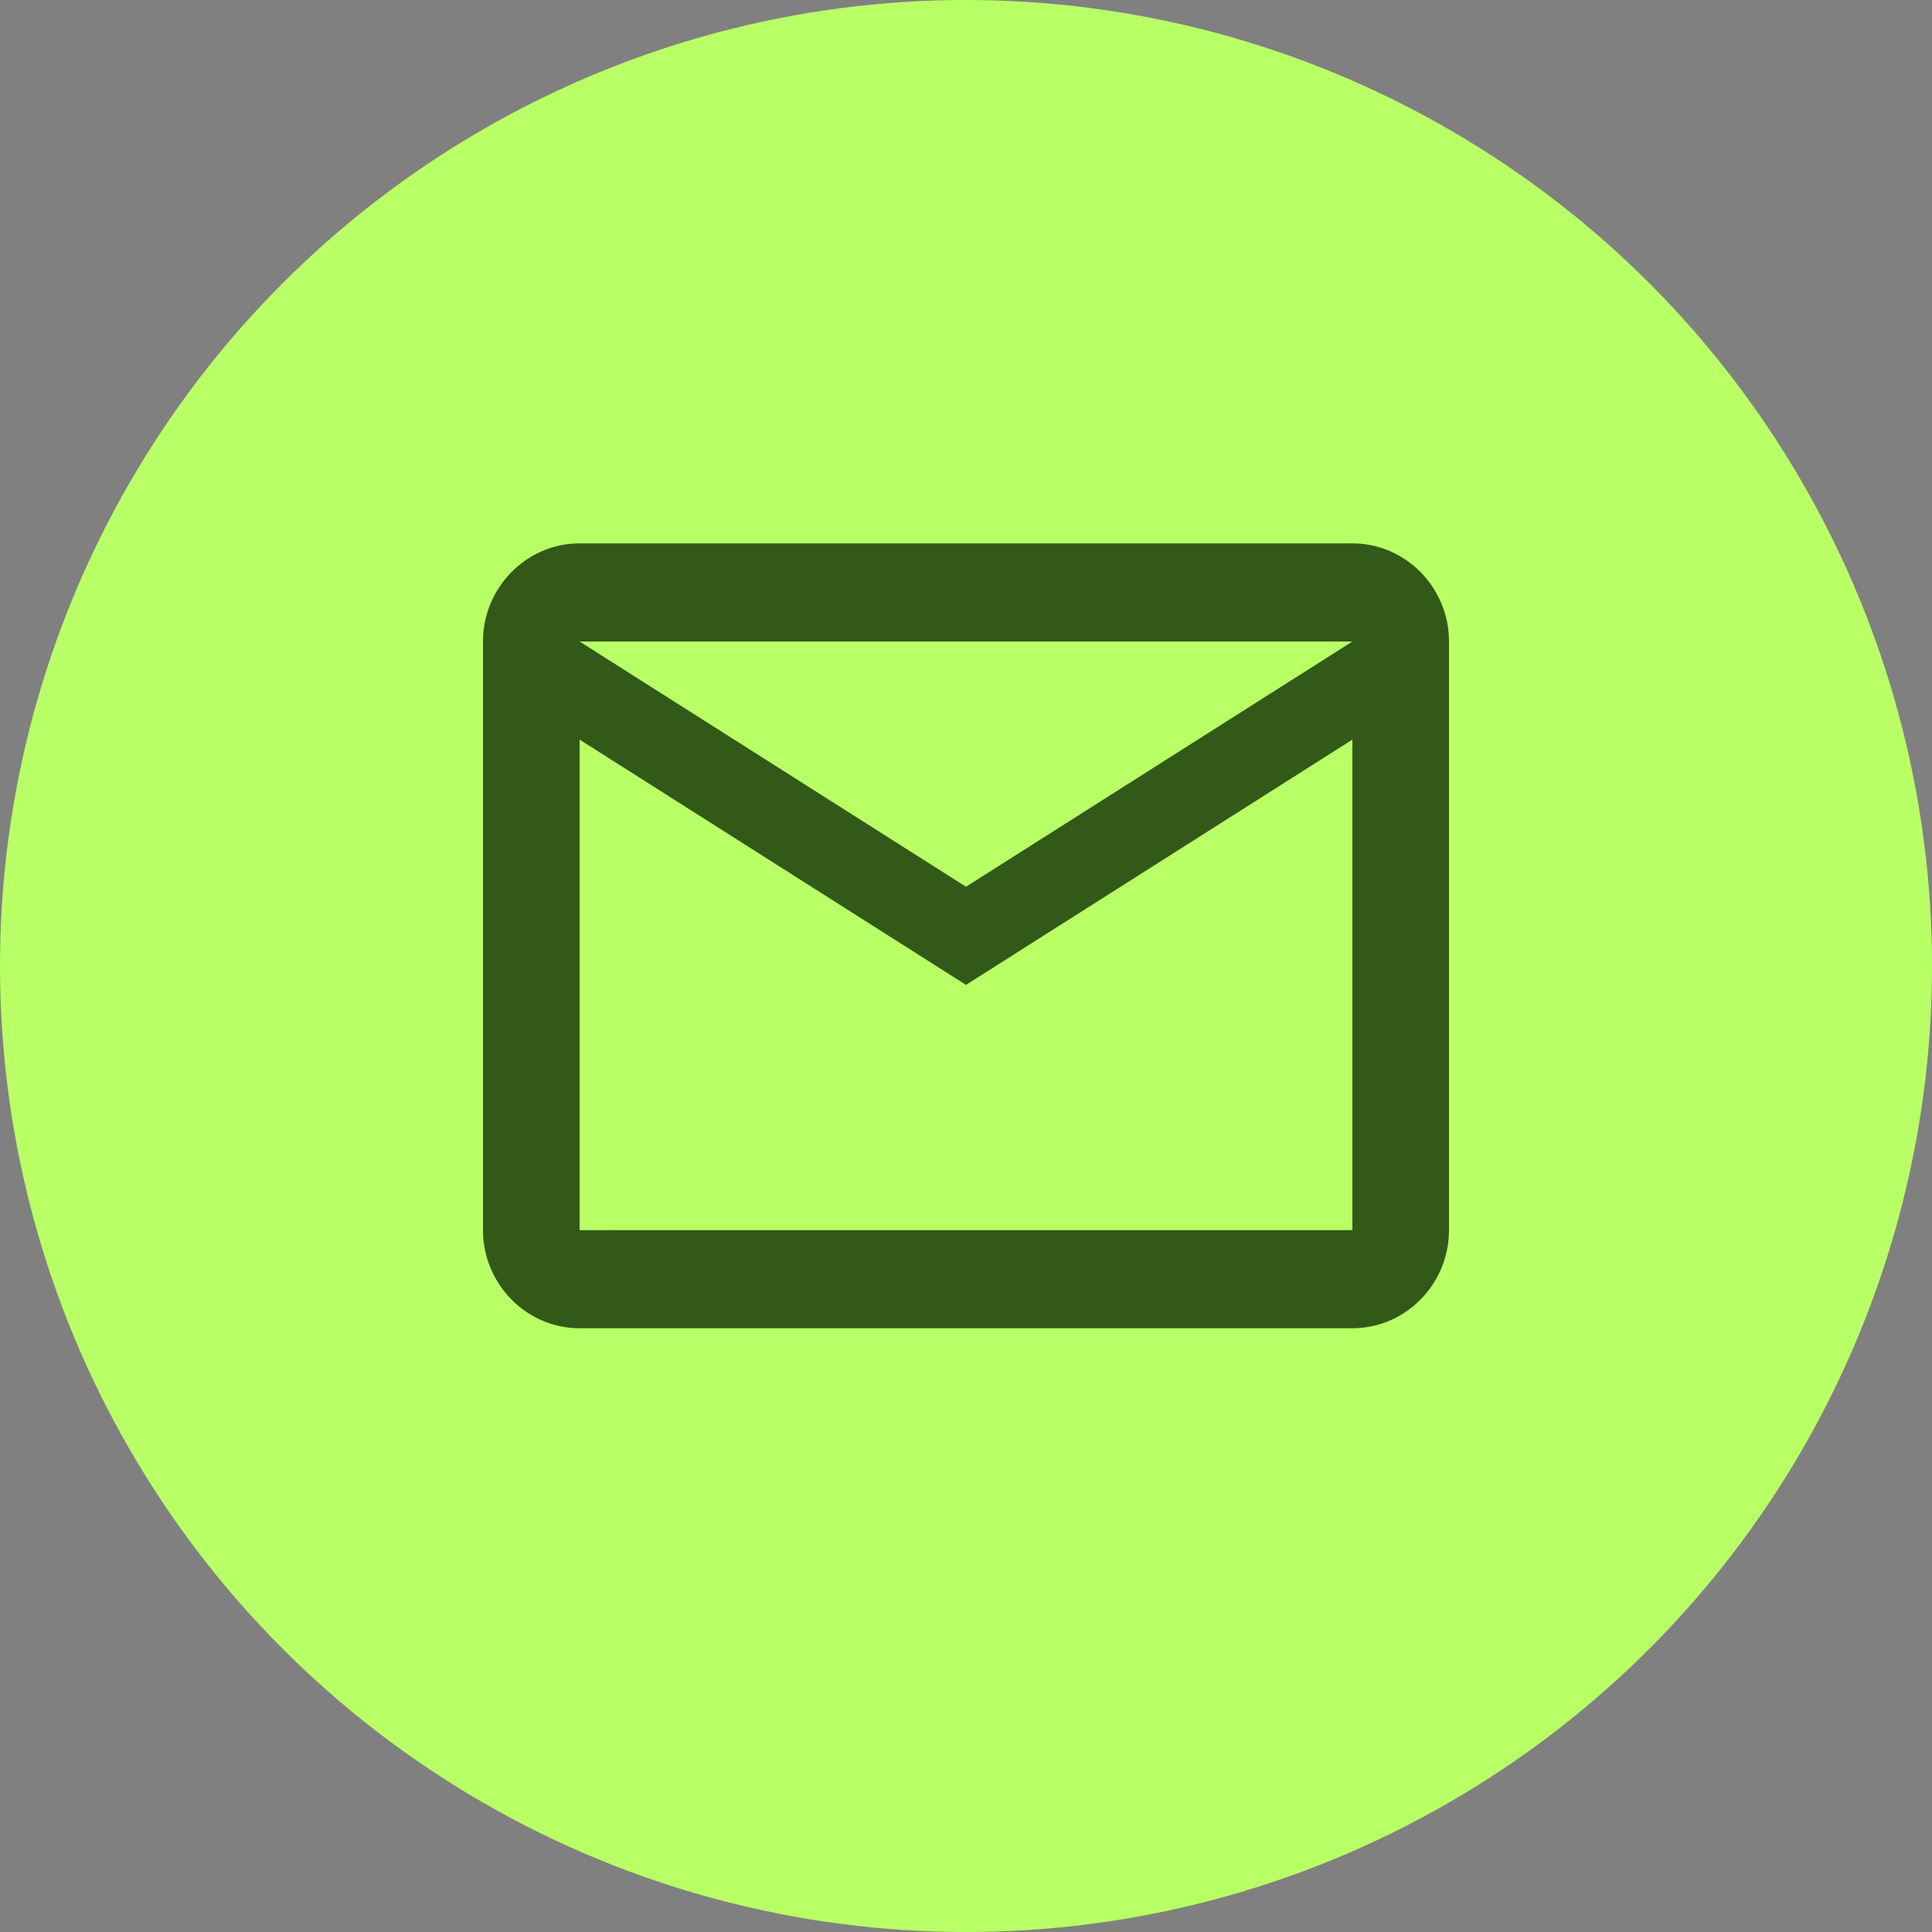 <svg width="48" height="48" viewBox="0 0 48 48" fill="none" xmlns="http://www.w3.org/2000/svg">
<rect x="0" y="0" width="48" height="48" fill="#808080" stroke="none"/>
<circle cx="24" cy="24" r="24" fill="#B9FF66"/>
<path d="M36 15.938C36 14.597 34.92 13.5 33.6 13.5H14.4C13.08 13.5 12 14.597 12 15.938V30.562C12 31.903 13.08 33 14.4 33H33.6C34.92 33 36 31.903 36 30.562V15.938ZM33.6 15.938L24 22.031L14.4 15.938H33.6ZM33.6 30.562H14.4V18.375L24 24.469L33.6 18.375V30.562Z" fill="#335918"/>
</svg>
